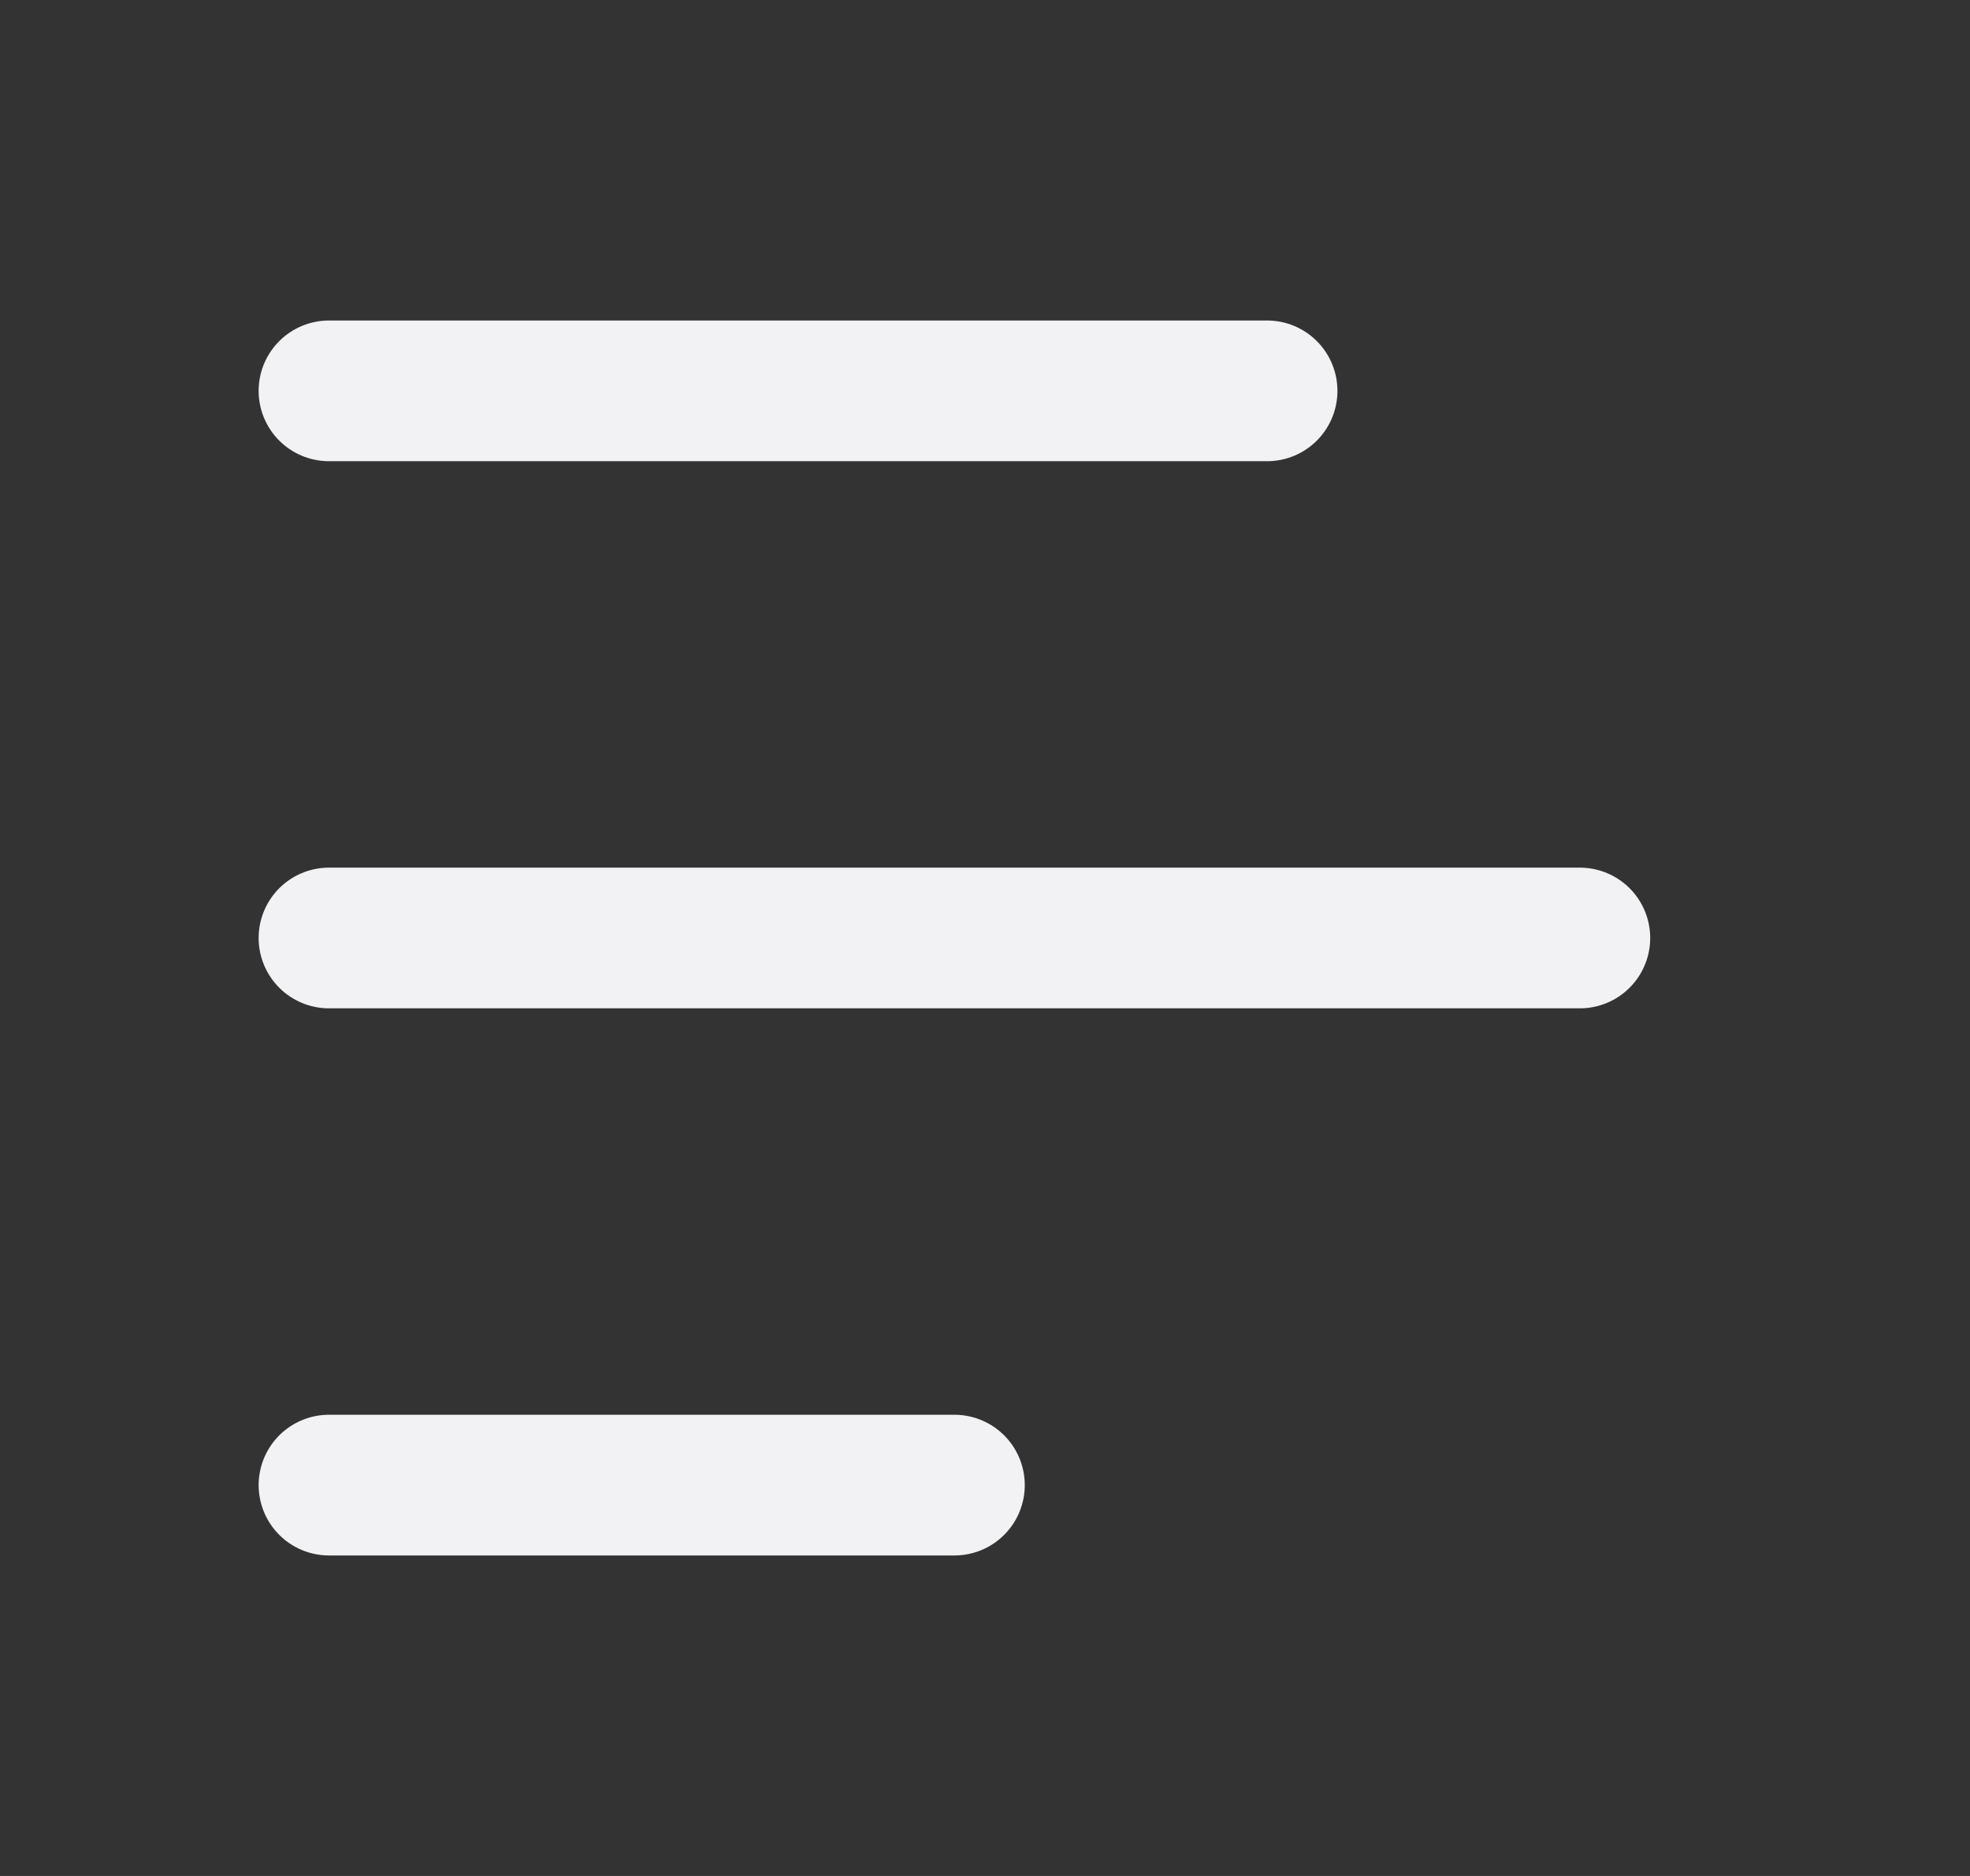 <svg width="21" height="20" fill="none" xmlns="http://www.w3.org/2000/svg"><rect width="100%" height="100%" fill="#333333" stroke="none"/><path d="M3.507 4.167h10M3.507 10h13.334M3.507 15.833h6.667" stroke="#F2F1F4" stroke-width="1.5" stroke-linecap="round" stroke-linejoin="round"/></svg>